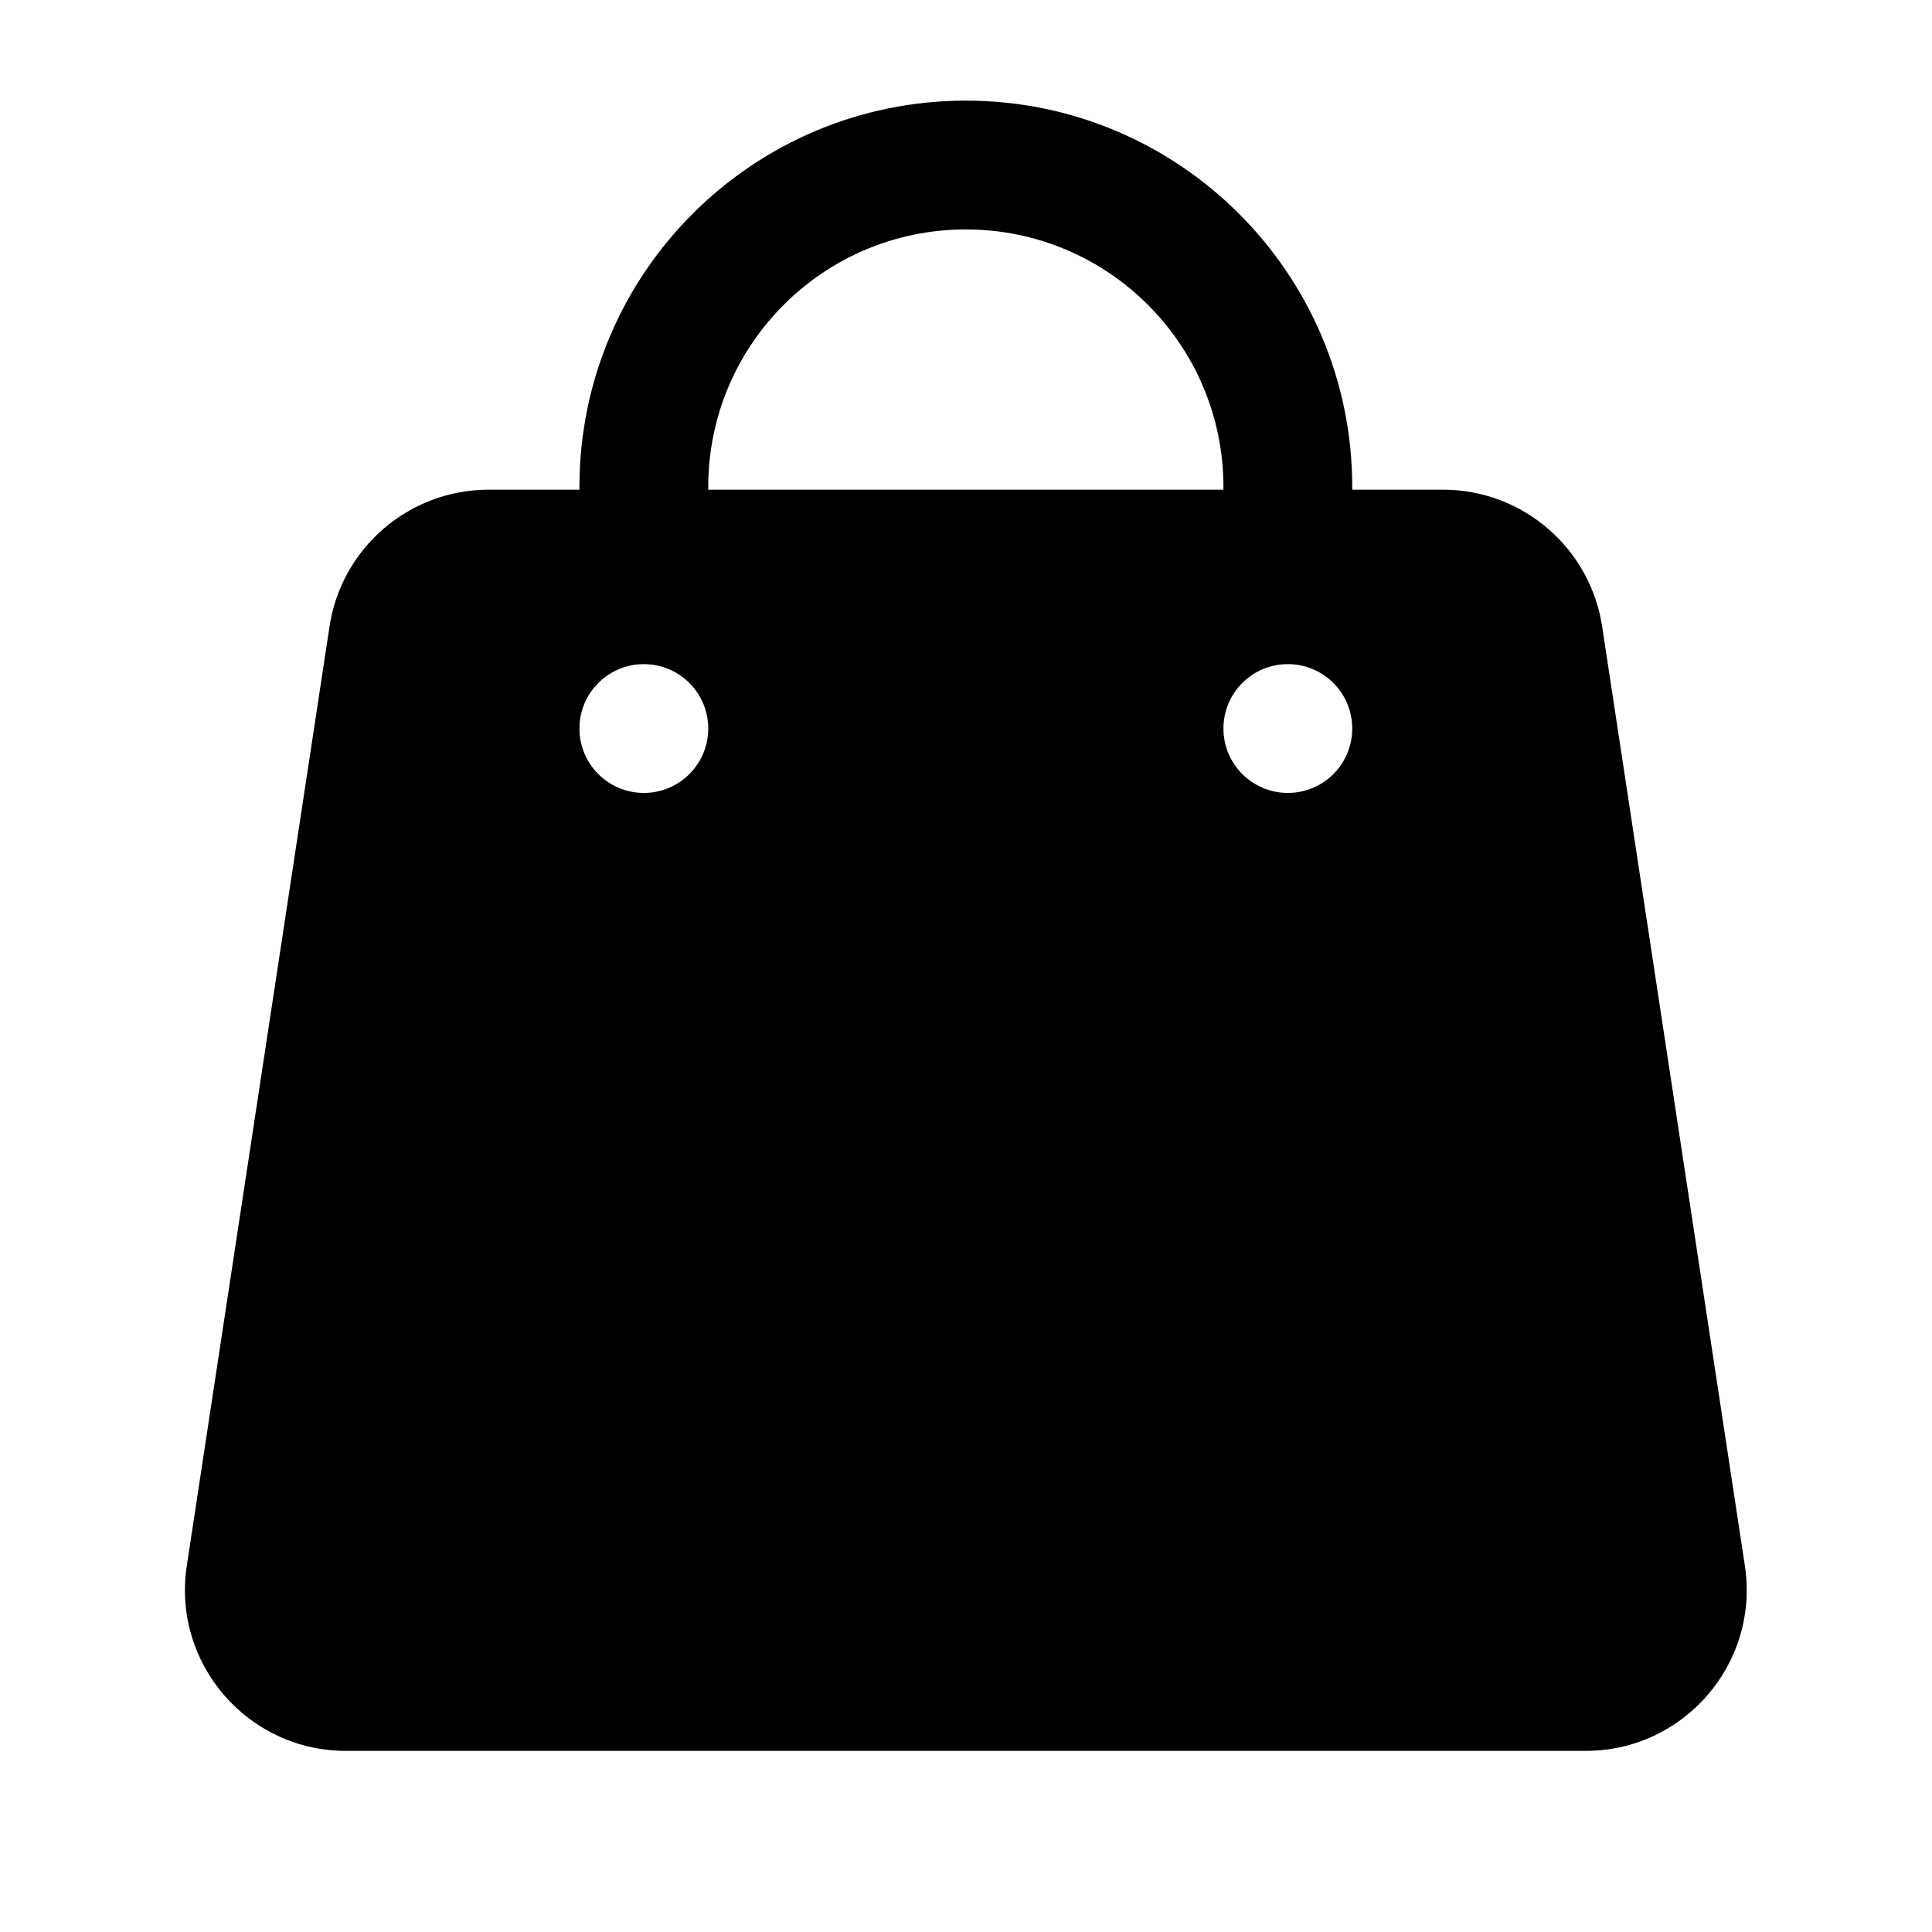 <svg width="24" height="24" viewBox="0 0 24 24" fill="none" xmlns="http://www.w3.org/2000/svg">
<path fill-rule="evenodd" clip-rule="evenodd" d="M7.198 6.05C7.198 3.399 9.347 1.25 11.998 1.25C14.649 1.25 16.798 3.399 16.798 6.05V6.083H17.925C18.922 6.083 19.767 6.818 19.906 7.806L21.679 19.473C21.847 20.676 20.913 21.75 19.698 21.75H4.297C3.082 21.75 2.148 20.676 2.317 19.473L4.09 7.806C4.228 6.818 5.073 6.083 6.071 6.083H7.198V6.05ZM15.198 6.05V6.083H8.798V6.05C8.798 4.283 10.23 2.85 11.998 2.85C13.765 2.85 15.198 4.283 15.198 6.05ZM7.998 9.85C8.44 9.85 8.798 9.492 8.798 9.05C8.798 8.608 8.44 8.25 7.998 8.25C7.556 8.25 7.198 8.608 7.198 9.05C7.198 9.492 7.556 9.85 7.998 9.85ZM15.998 9.85C16.44 9.85 16.798 9.492 16.798 9.05C16.798 8.608 16.44 8.25 15.998 8.25C15.556 8.25 15.198 8.608 15.198 9.05C15.198 9.492 15.556 9.85 15.998 9.85Z" fill="black"/>
</svg>
